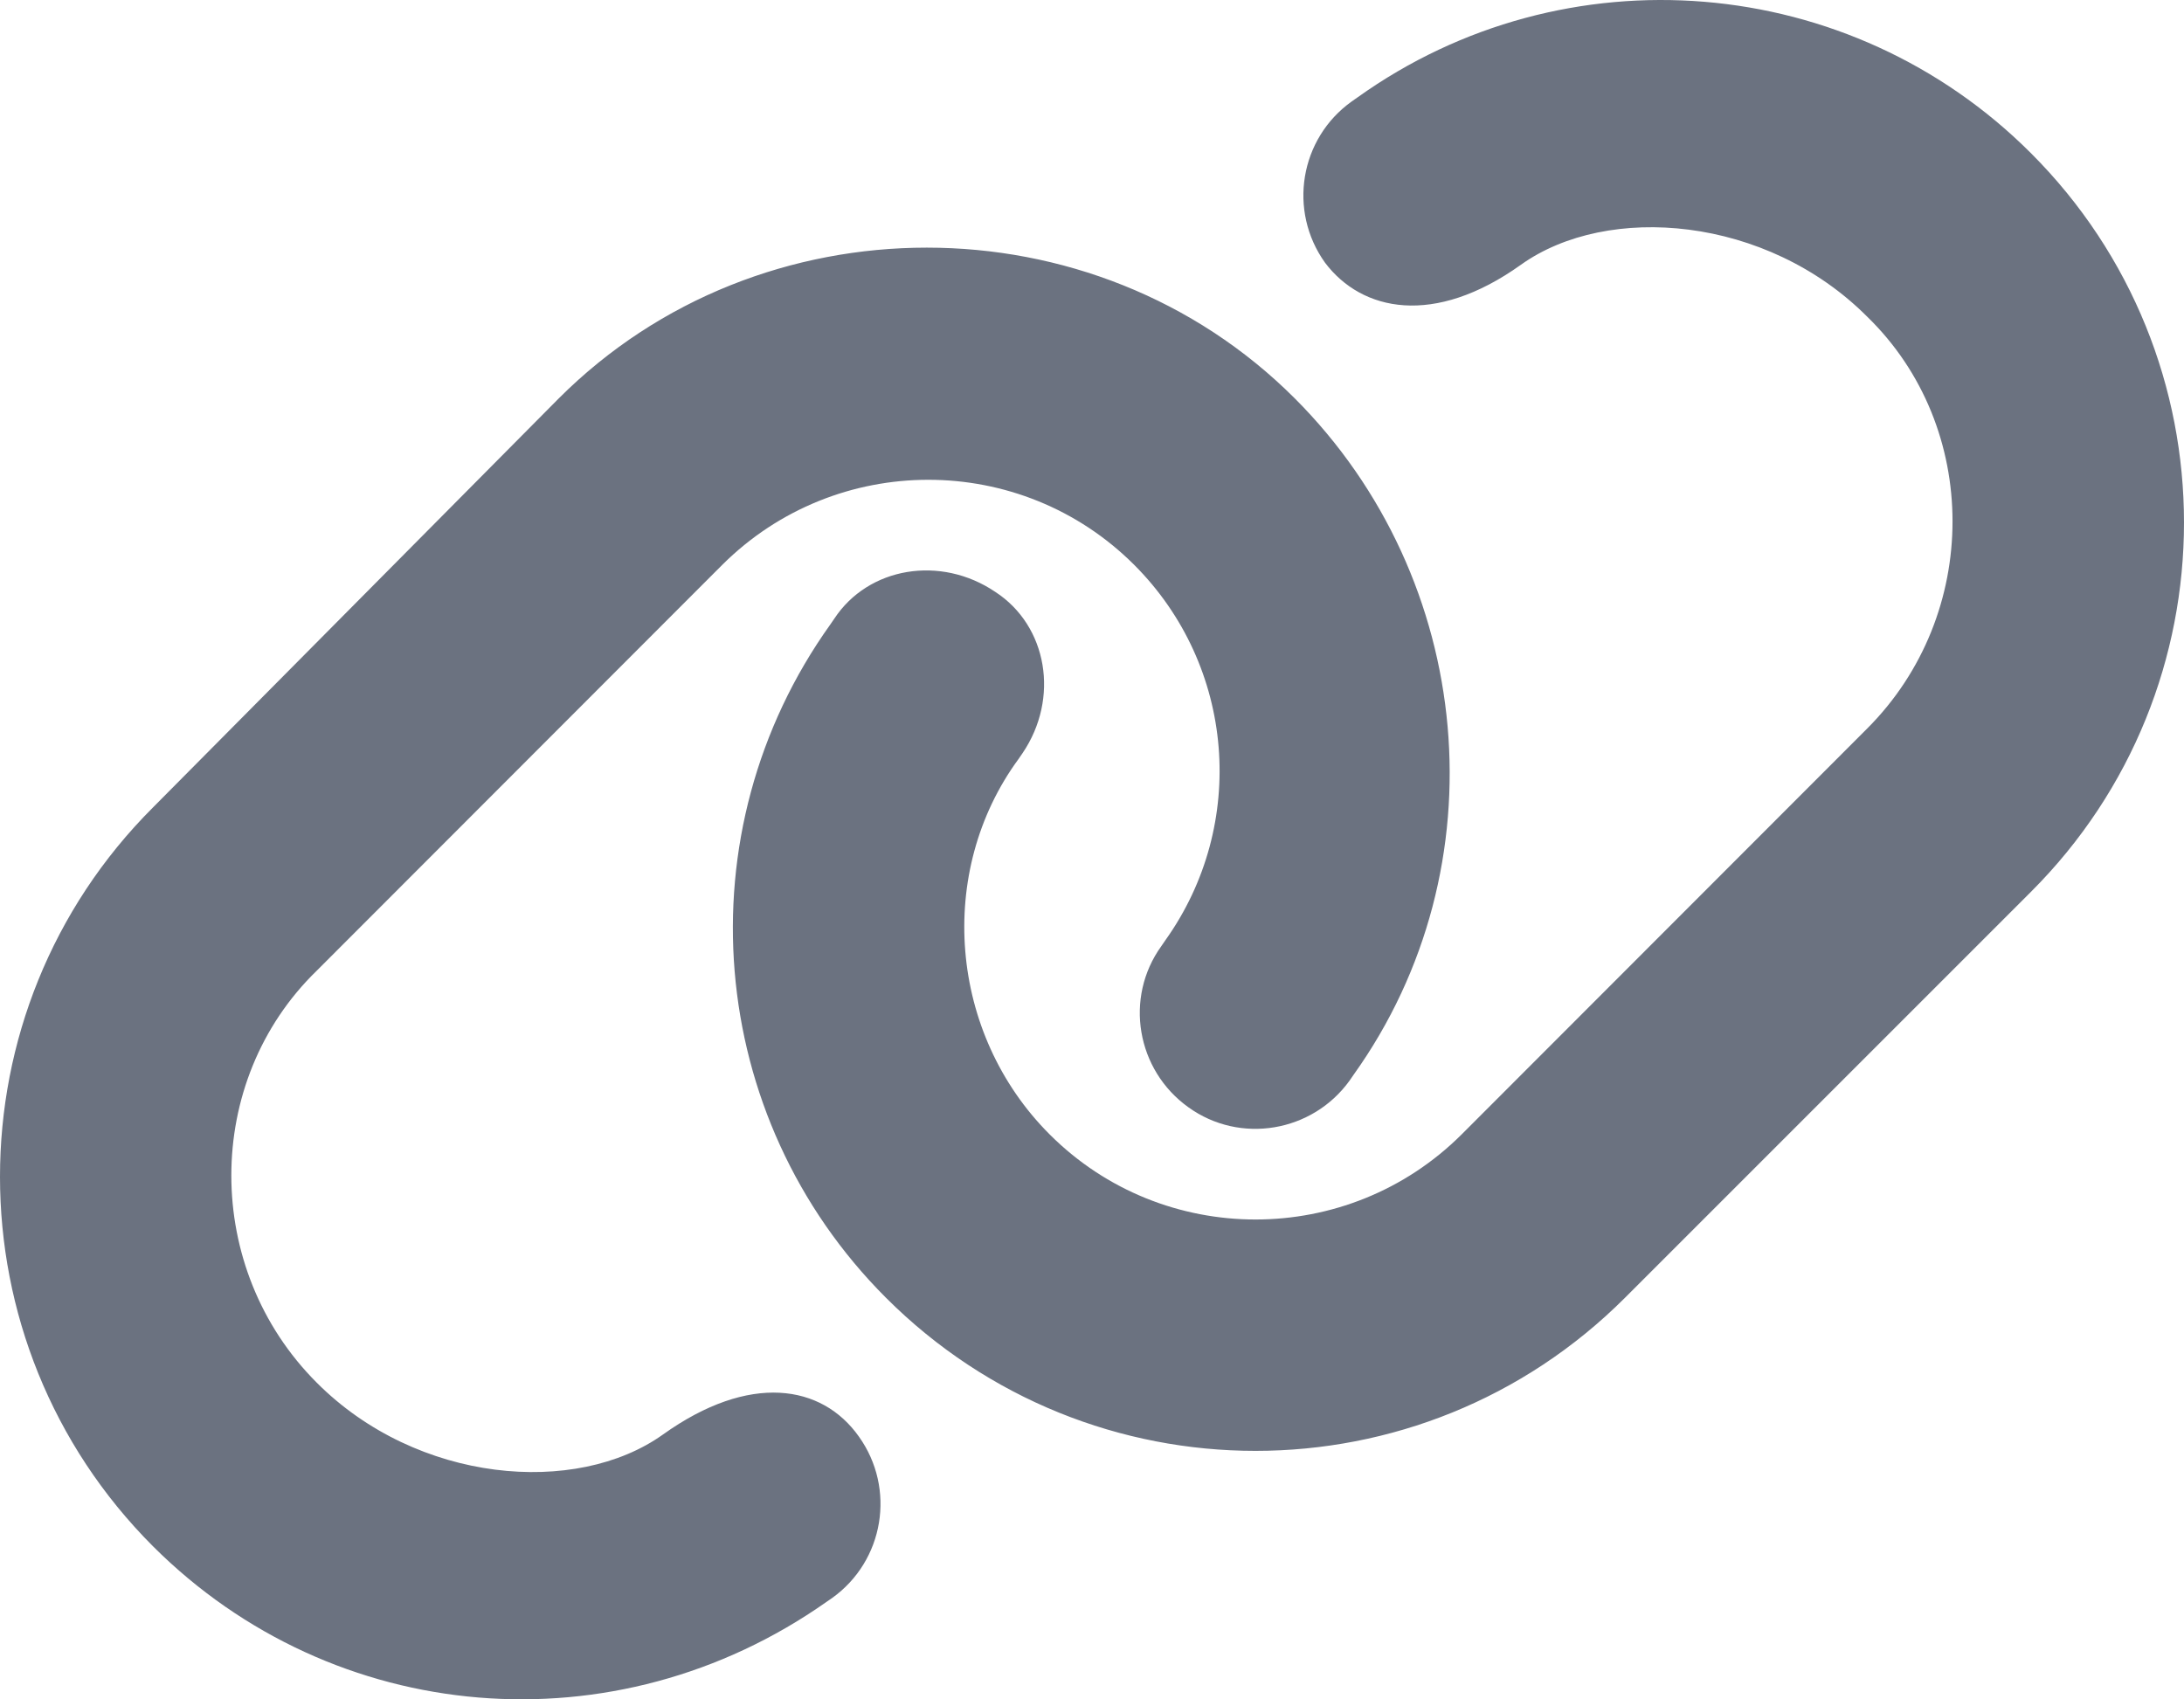 <?xml version="1.0" encoding="UTF-8" standalone="no"?>
<svg
   viewBox="0 0 604.317 470.242"
   version="1.1"
   id="svg4"
   sodipodi:docname="link-gray.svg"
   inkscape:version="1.1 (c68e22c387, 2021-05-23)"
   width="604.317"
   height="470.242"
   xmlns:inkscape="http://www.inkscape.org/namespaces/inkscape"
   xmlns:sodipodi="http://sodipodi.sourceforge.net/DTD/sodipodi-0.dtd"
   xmlns="http://www.w3.org/2000/svg"
   xmlns:svg="http://www.w3.org/2000/svg">
  <defs
     id="defs8" />
  <sodipodi:namedview
     id="namedview6"
     pagecolor="#ffffff"
     bordercolor="#666666"
     borderopacity="1.0"
     inkscape:pageshadow="2"
     inkscape:pageopacity="0.0"
     inkscape:pagecheckerboard="0"
     showgrid="false"
     inkscape:zoom="1.4609375"
     inkscape:cx="302.20321"
     inkscape:cy="197.47594"
     inkscape:window-width="1920"
     inkscape:window-height="1017"
     inkscape:window-x="-8"
     inkscape:window-y="-8"
     inkscape:window-maximized="1"
     inkscape:current-layer="svg4"
     fit-margin-top="0"
     fit-margin-left="0"
     fit-margin-right="0"
     fit-margin-bottom="0" />
  <!--! Font Awesome Pro 6.0.0 by @fontawesome - https://fontawesome.com License - https://fontawesome.com/license (Commercial License) Copyright 2022 Fonticons, Inc. -->
  <path
     d="m 154.642,110.219 c 55.6,-55.59 148,-55.59 203.6,0 50,50 57.4,129.7 16.3,187.2 l -1.1,1.6 c -10.3,14.3 -30.3,17.7 -44.6,7.4 -14.4,-10.3 -17.8,-30.3 -7.5,-44.6 l 1.1,-1.6 c 22.9,-32.1 19.3,-76 -8.6,-103.9 -31.4,-31.4 -82.5,-31.4 -114,0 l -112.2,112.3 c -31.51,30.6 -31.51,82.5 0,114 27.8,27.9 71.8,31.5 95.8,14.35 24,-17.15 44,-13.85 54.2,0.55 10.3,14.4 7,34.4 -7.4,44.7 l -1.6,1.1 c -58.4,41.1 -136.3,34.5 -186.29,-15.4 -56.469,-56.5 -56.469,-148.1 0,-204.5 z m 295,248.9 c -56.5,56.5 -148,56.5 -204.5,0 -50,-50 -56.5,-128.8 -15.4,-186.3 l 1.1,-1.6 c 9.4,-14.3 29.4,-17.7 44.6,-7.4 14.4,9.4 17.8,29.4 7.5,44.6 l -1.1,1.6 c -22.9,31.2 -19.3,76 8.6,103.9 31.4,31.4 82.5,31.4 114,0 l 112.2,-112.3 c 31.5,-31.5 31.5,-83.4 0,-114 -27.8,-27.87 -71.8,-31.51 -95.8,-14.355 -24,17.155 -44,12.955 -54.2,-0.565 -10.3,-14.38 -7,-34.37 7.4,-44.64 l 1.6,-1.12 c 57.5,-41.089 136.3,-34.57 186.3,15.42 56.5,56.46 56.5,148.06 0,204.46 z"
     id="path2"
     style="fill:#6b7280;fill-opacity:1"
     sodipodi:nodetypes="cccccccsccccccccccsscccccscccccccccs" />
</svg>
